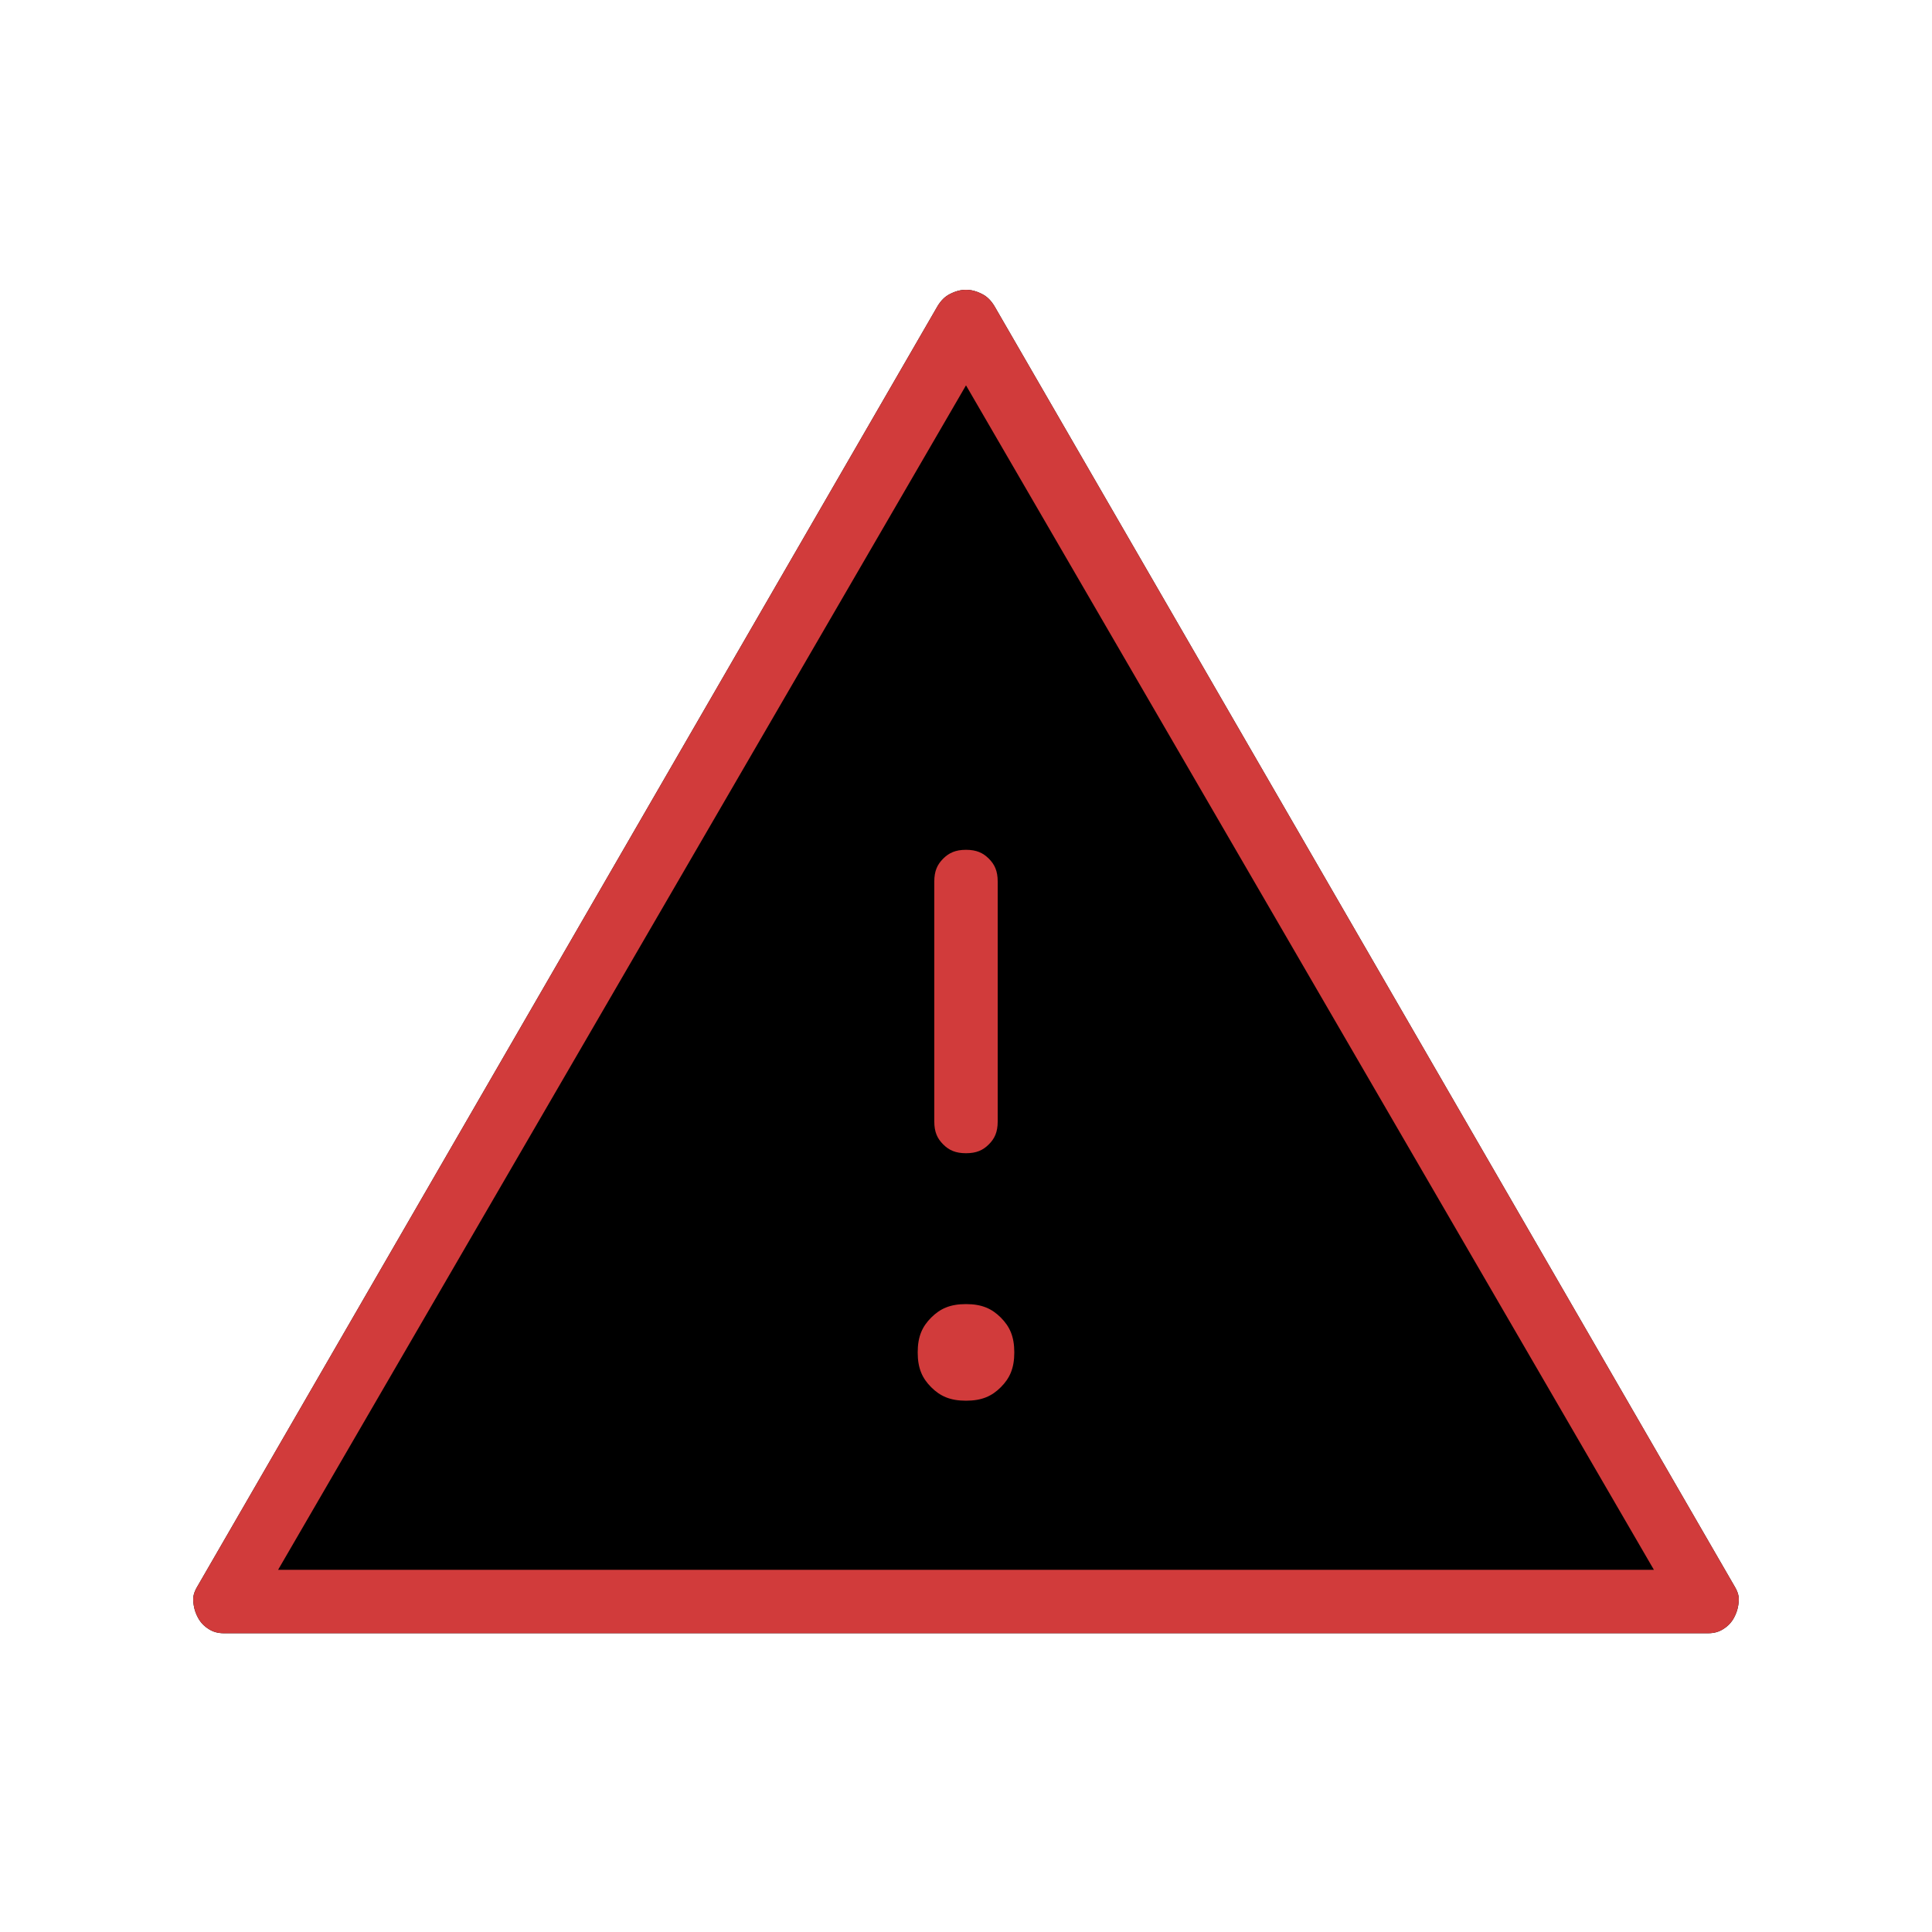 <svg width="160" height="160" viewBox="0 0 160 160" fill="none" xmlns="http://www.w3.org/2000/svg">
    <g filter="url(#filter0_d_5331_37764)">
        <path fill-rule="evenodd" clip-rule="evenodd" d="M16.347 131.378L16.364 131.35L77.647 25.348C77.962 24.83 78.293 24.547 78.633 24.368C79.151 24.095 79.592 24 80 24C80.408 24 80.849 24.095 81.367 24.368C81.707 24.547 82.038 24.83 82.353 25.348L143.636 131.35L143.653 131.378C143.955 131.882 144.012 132.24 143.998 132.525C143.972 133.083 143.833 133.558 143.586 134.003C143.378 134.378 143.097 134.678 142.678 134.934C142.34 135.141 141.963 135.258 141.451 135.258H18.549C18.037 135.258 17.66 135.141 17.322 134.934C16.902 134.678 16.622 134.378 16.414 134.003C16.167 133.558 16.028 133.083 16.002 132.525C15.988 132.24 16.045 131.882 16.347 131.378Z" fill="black"/>
    </g>
    <path fill-rule="evenodd" clip-rule="evenodd" d="M16.364 131.35L16.347 131.378C16.045 131.882 15.988 132.24 16.002 132.525C16.028 133.083 16.167 133.558 16.414 134.003C16.622 134.378 16.902 134.678 17.322 134.934C17.66 135.141 18.037 135.258 18.549 135.258H141.451C141.963 135.258 142.34 135.141 142.678 134.934C143.097 134.678 143.378 134.378 143.586 134.003C143.833 133.558 143.972 133.083 143.998 132.525C144.012 132.24 143.955 131.882 143.653 131.378L143.636 131.35L82.353 25.348C82.038 24.83 81.707 24.547 81.367 24.368C80.849 24.095 80.408 24 80 24C79.592 24 79.151 24.095 78.633 24.368C78.293 24.547 77.962 24.83 77.647 25.348L16.364 131.35ZM23.029 130.007L80 31.912L136.971 130.007H23.029ZM80 95.505C80.87 95.505 81.409 95.255 81.892 94.772C82.375 94.289 82.625 93.75 82.625 92.88V73.004C82.625 72.134 82.375 71.594 81.892 71.111C81.409 70.629 80.87 70.378 80 70.378C79.13 70.378 78.591 70.629 78.108 71.111C77.625 71.594 77.374 72.134 77.374 73.004V92.88C77.374 93.75 77.625 94.289 78.108 94.772C78.591 95.255 79.13 95.505 80 95.505ZM80 116C81.325 116 82.147 115.618 82.883 114.883C83.618 114.147 84 113.325 84 112C84 110.675 83.618 109.853 82.883 109.117C82.147 108.382 81.325 108 80 108C78.675 108 77.853 108.382 77.117 109.117C76.382 109.853 76 110.675 76 112C76 113.325 76.382 114.147 77.117 114.883C77.853 115.618 78.675 116 80 116Z" fill="#D13B3B"/>
    <defs>
        <filter id="filter0_d_5331_37764" x="6" y="14" width="148" height="131.258" filterUnits="userSpaceOnUse" color-interpolation-filters="sRGB">
            <feFlood flood-opacity="0" result="BackgroundImageFix"/>
            <feColorMatrix in="SourceAlpha" type="matrix" values="0 0 0 0 0 0 0 0 0 0 0 0 0 0 0 0 0 0 127 0" result="hardAlpha"/>
            <feOffset/>
            <feGaussianBlur stdDeviation="5"/>
            <feComposite in2="hardAlpha" operator="out"/>
            <feColorMatrix type="matrix" values="0 0 0 0 0.82 0 0 0 0 0.231 0 0 0 0 0.231 0 0 0 0.6 0"/>
            <feBlend mode="normal" in2="BackgroundImageFix" result="effect1_dropShadow_5331_37764"/>
            <feBlend mode="normal" in="SourceGraphic" in2="effect1_dropShadow_5331_37764" result="shape"/>
        </filter>
    </defs>
</svg>
